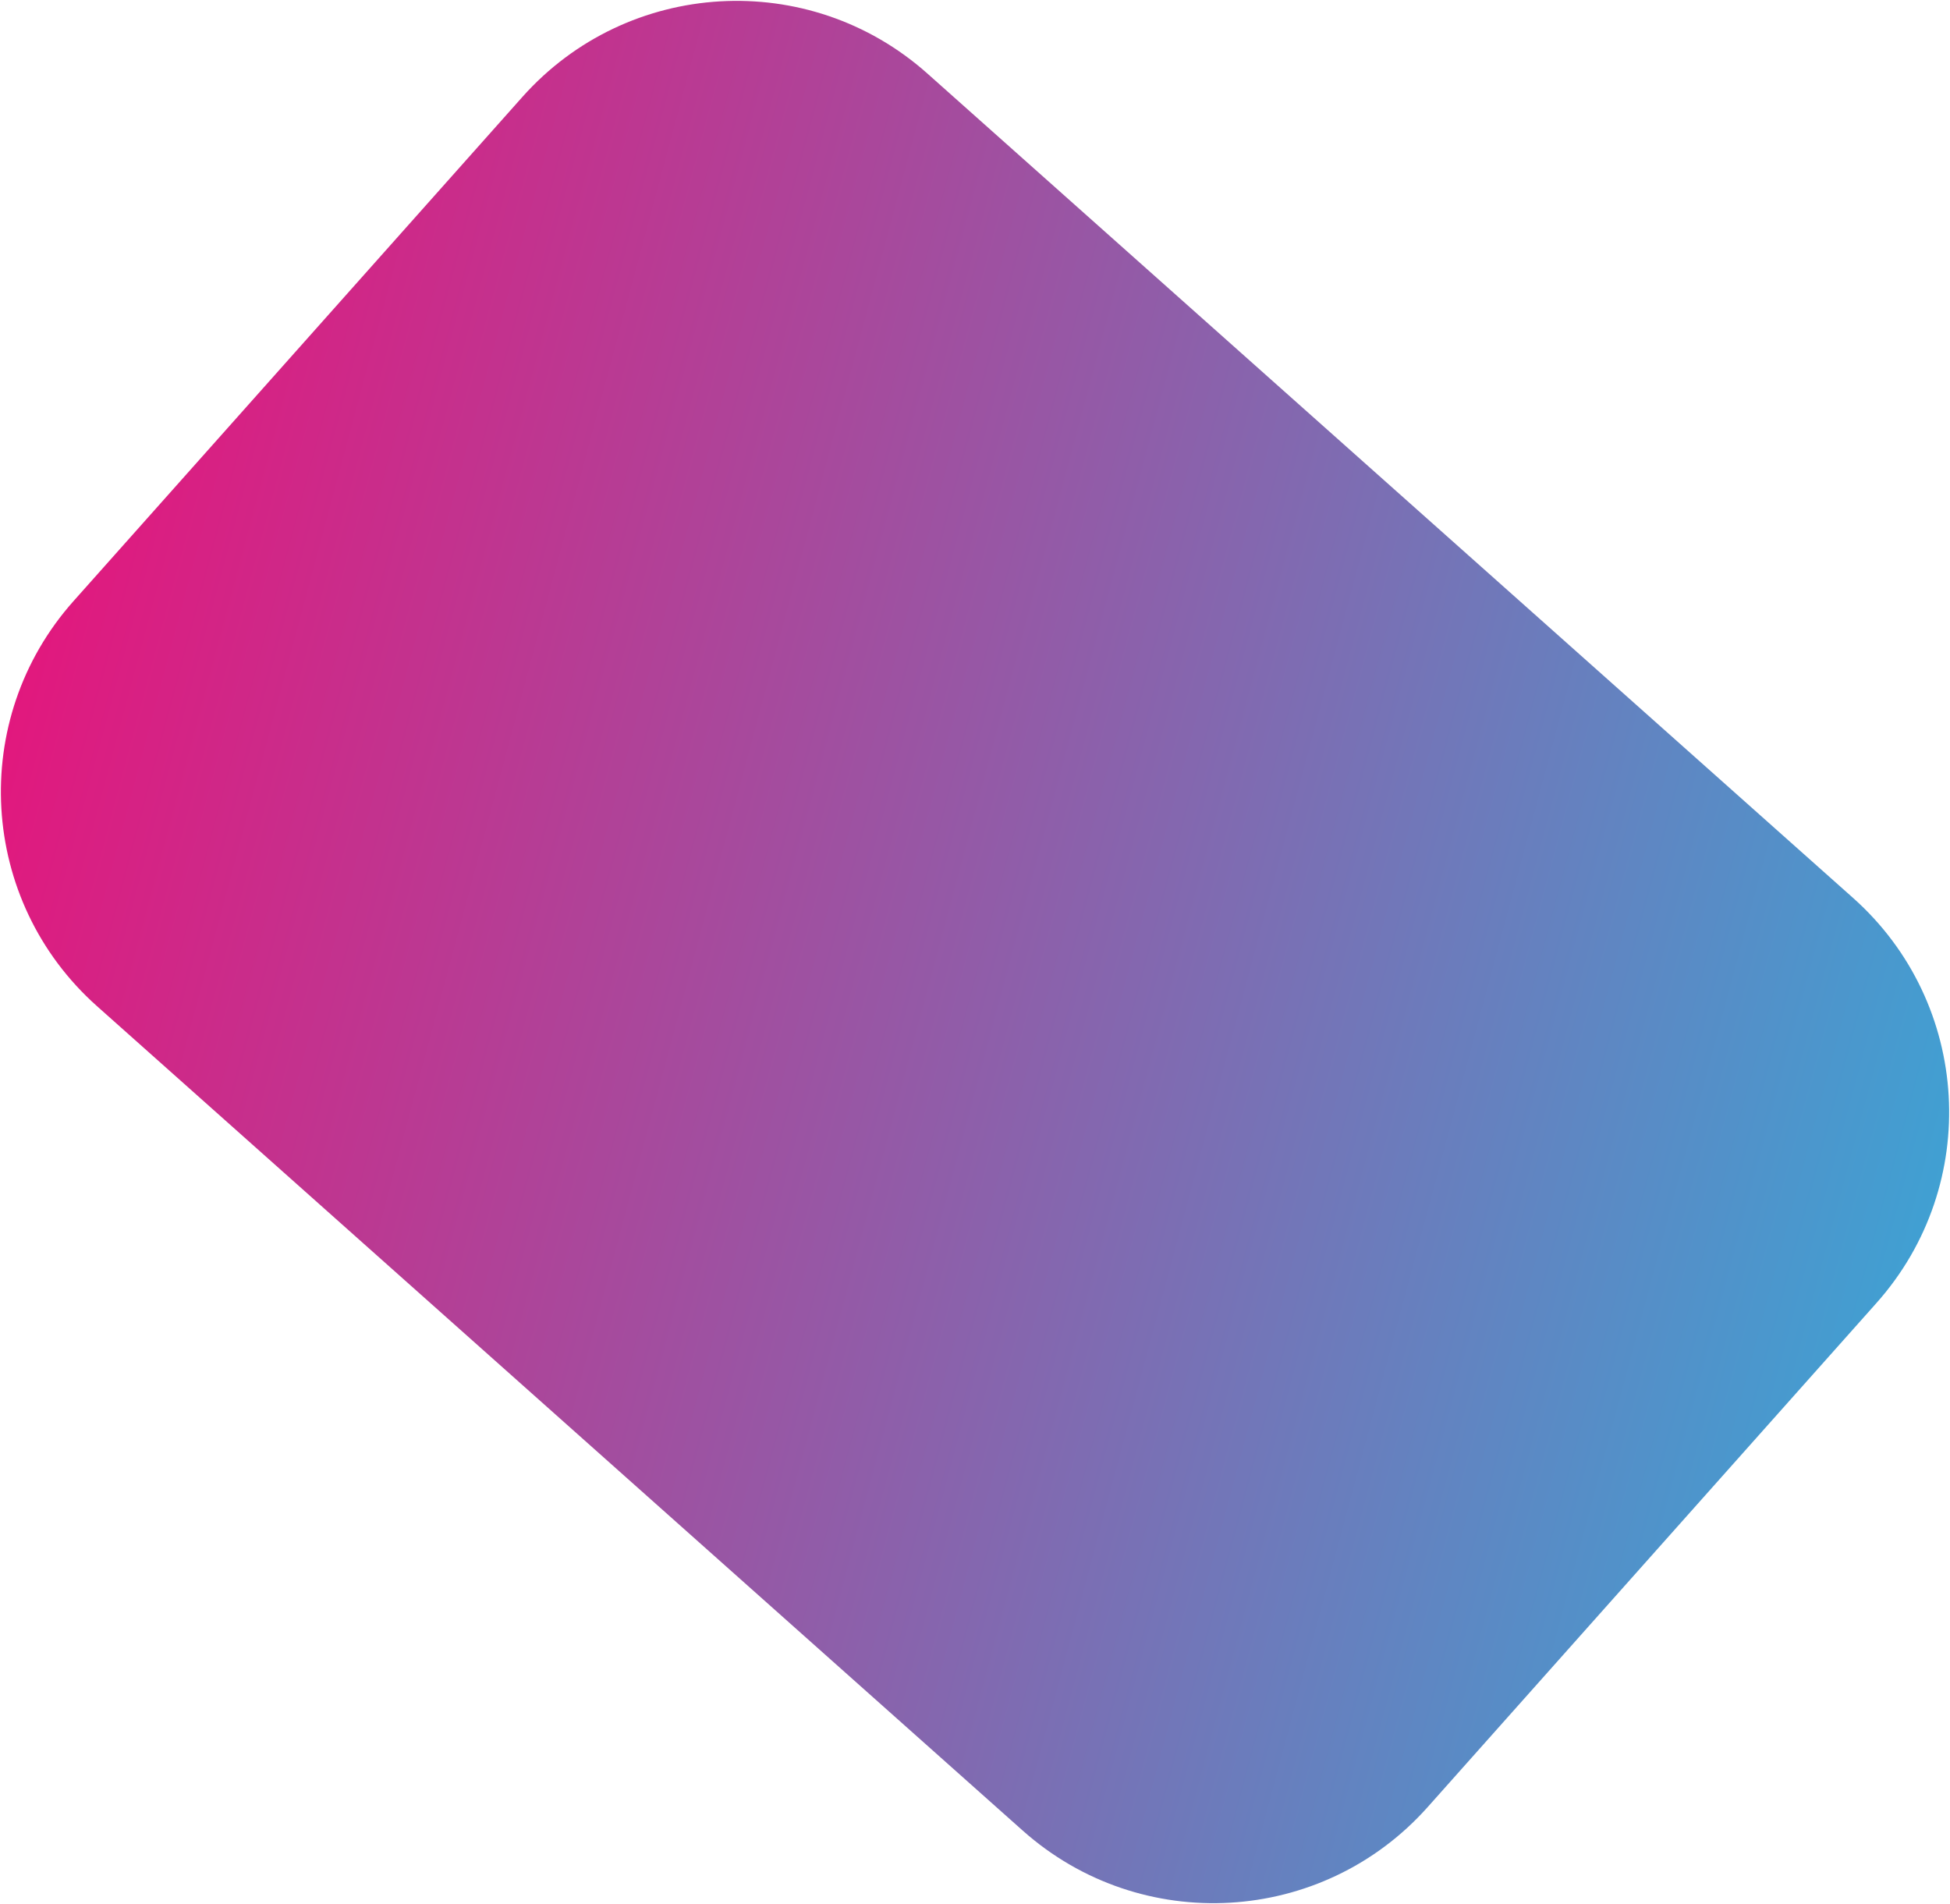 <svg xmlns="http://www.w3.org/2000/svg" viewBox="0 0 1358 1326" width="1358" height="1326">
	<defs>
		<linearGradient id="grd1" gradientUnits="userSpaceOnUse"  x1="0.647" y1="481.223" x2="1357.375" y2="844.758">
			<stop offset="0" stop-color="#e3177d"  />
			<stop offset="1" stop-color="#3fa1d3"  />
		</linearGradient>
	</defs>
	<style>
		tspan { white-space:pre }
		.shp0 { fill: url(#grd1) } 
	</style>
	<path id="Прямоугольник, скругл. углы 2" class="shp0" d="M363.77,67.54l-312.57,351.06c-73.38,82.41 -66.06,208.7 16.33,282.08l644.67,574.12c82.4,73.38 208.68,66.06 282.05,-16.35l312.57,-351.06c73.38,-82.41 66.06,-208.7 -16.33,-282.08l-644.67,-574.12c-82.4,-73.38 -208.68,-66.06 -282.05,16.35z" />
</svg>